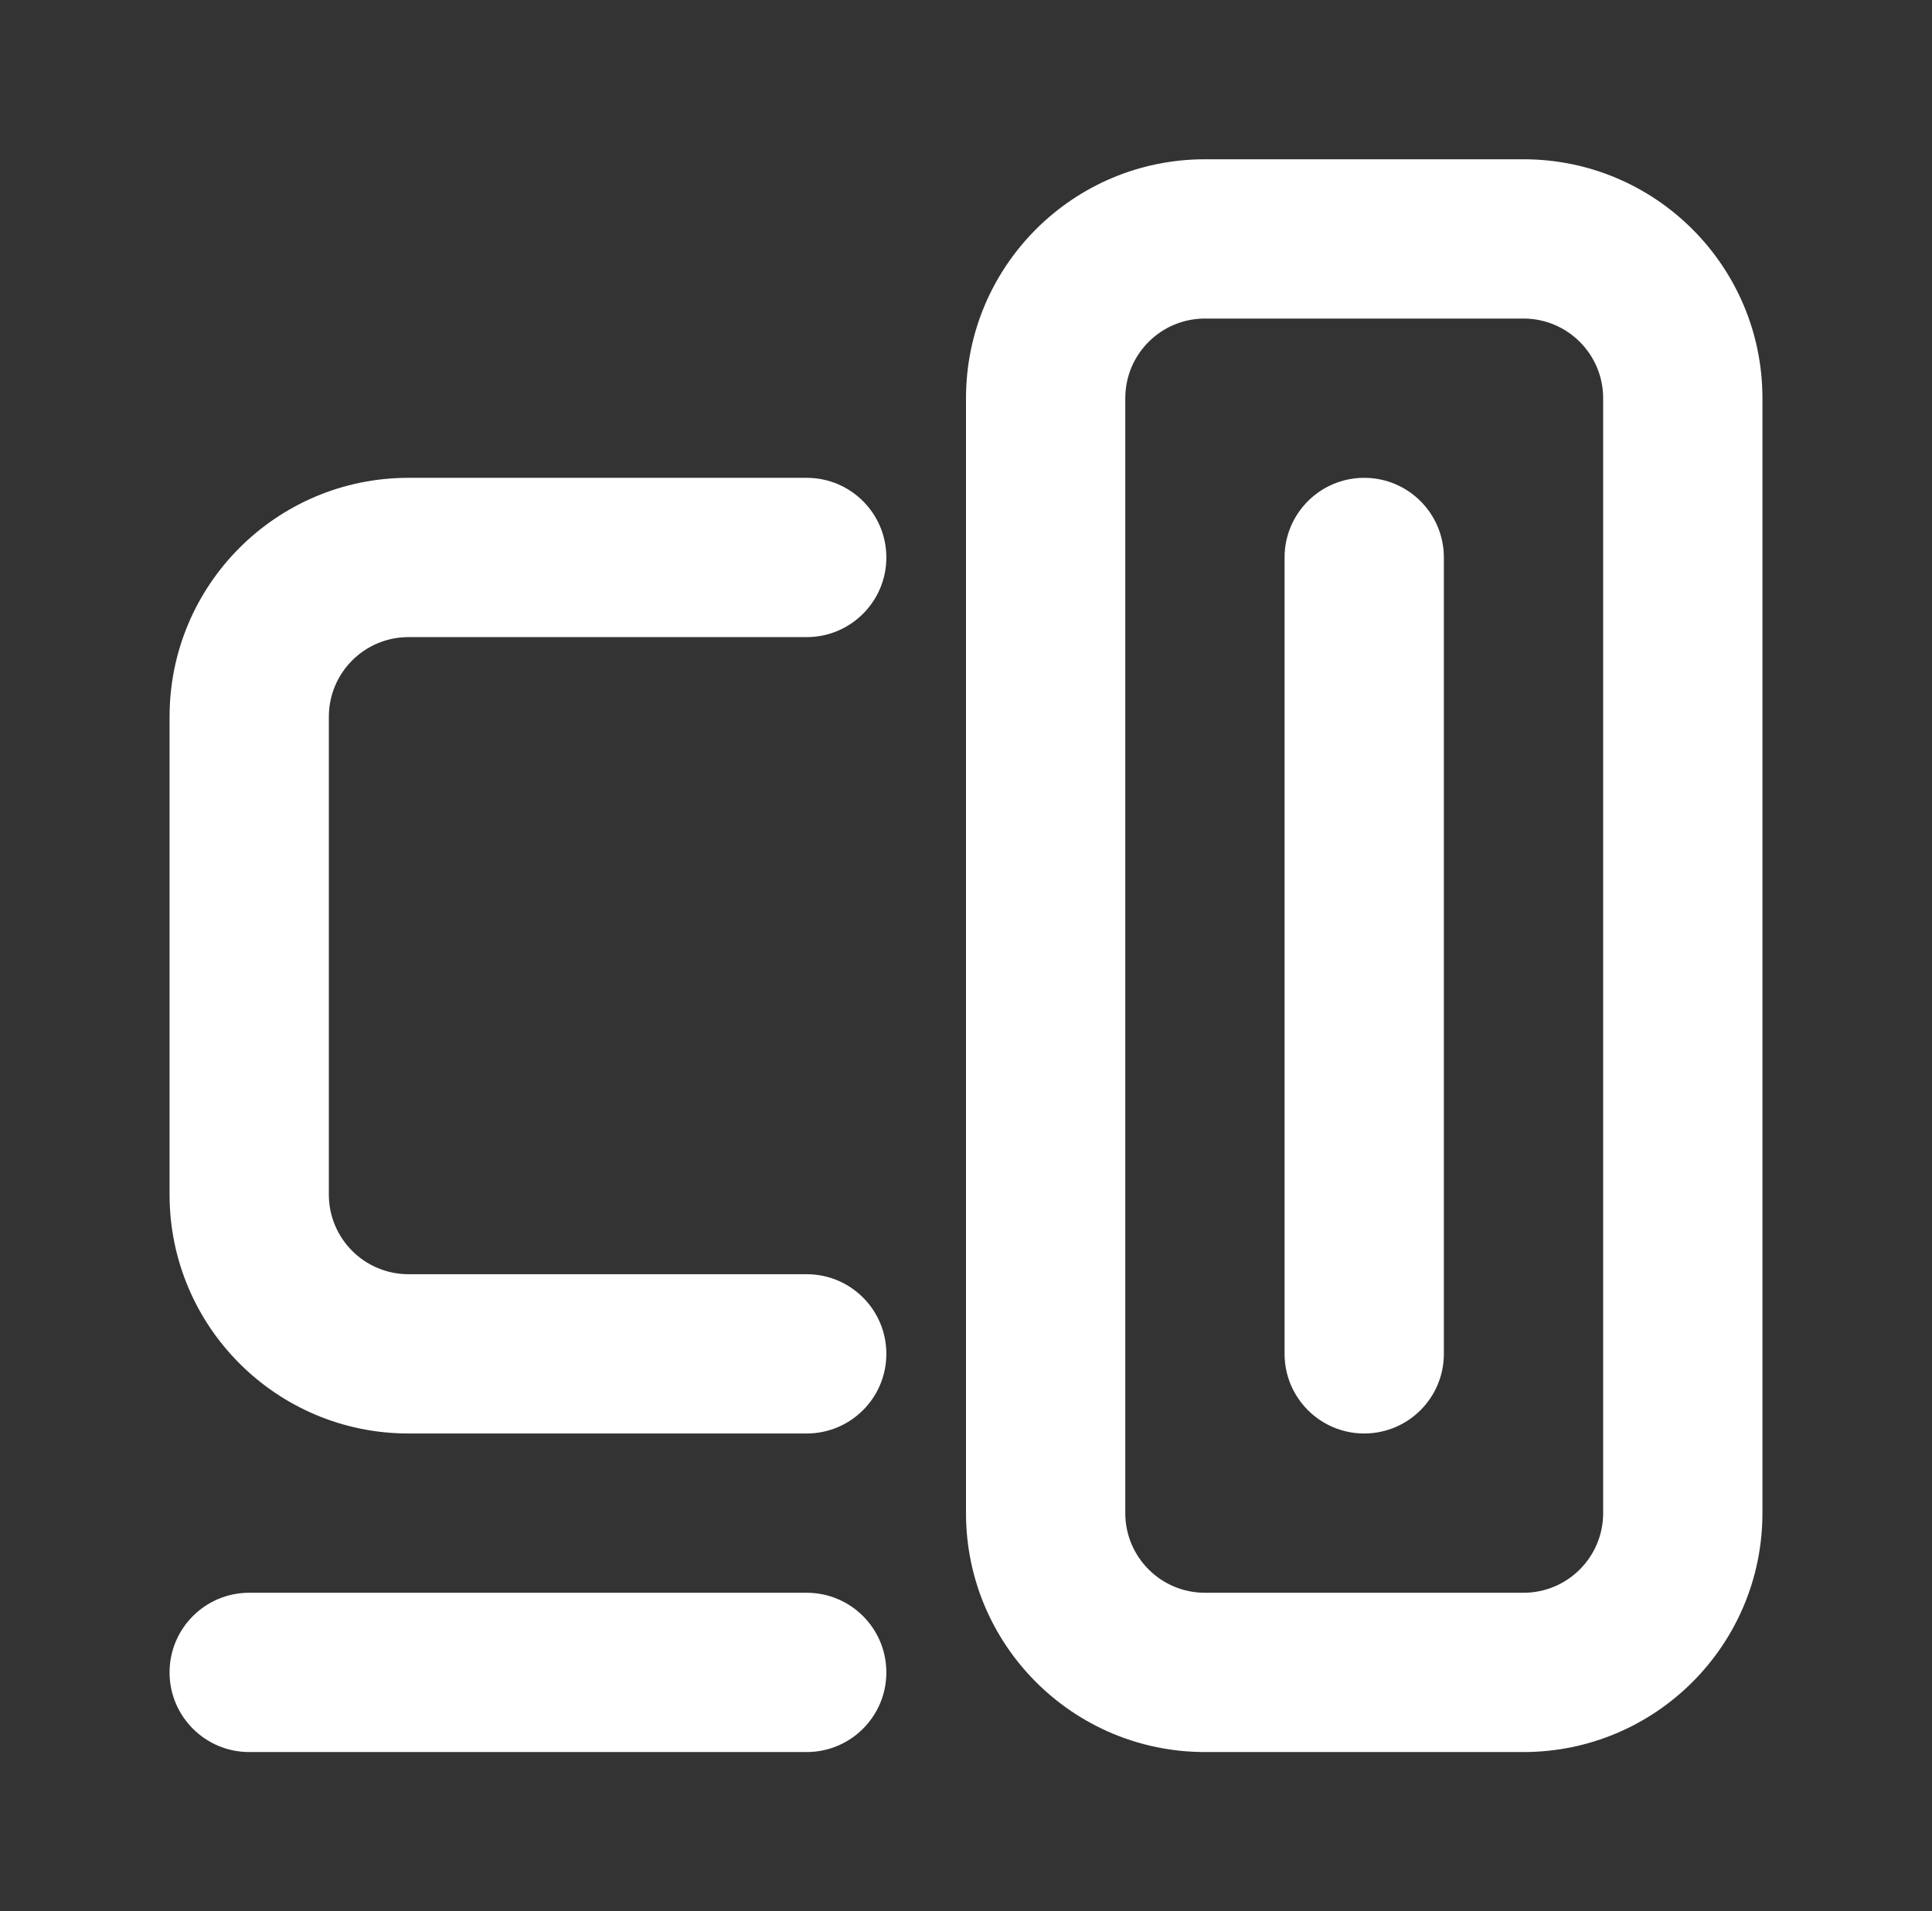 <svg width="94" height="93" viewBox="0 0 94 93" fill="none" xmlns="http://www.w3.org/2000/svg">
<rect x="0" y="0" width="94" height="93" fill="#333333" stroke="none"/>
<path fill-rule="evenodd" clip-rule="evenodd" d="M47 19.375C47 12.955 52.205 7.75 58.625 7.75H74.125C80.545 7.75 85.75 12.955 85.75 19.375V73.625C85.75 80.045 80.545 85.25 74.125 85.25H58.625C52.205 85.25 47 80.045 47 73.625V19.375ZM58.625 15.5C56.485 15.5 54.75 17.235 54.75 19.375V73.625C54.75 75.765 56.485 77.5 58.625 77.5H74.125C76.265 77.5 78 75.765 78 73.625V19.375C78 17.235 76.265 15.5 74.125 15.5H58.625ZM8.25 34.875C8.25 28.455 13.455 23.25 19.875 23.25H39.25C41.39 23.25 43.125 24.985 43.125 27.125C43.125 29.265 41.39 31 39.25 31H19.875C17.735 31 16 32.735 16 34.875V58.125C16 60.265 17.735 62 19.875 62H39.25C41.39 62 43.125 63.735 43.125 65.875C43.125 68.015 41.39 69.75 39.25 69.75H19.875C13.455 69.75 8.25 64.545 8.25 58.125V34.875ZM66.375 23.25C68.515 23.25 70.25 24.985 70.25 27.125V65.875C70.25 68.015 68.515 69.75 66.375 69.75C64.235 69.75 62.5 68.015 62.5 65.875V27.125C62.5 24.985 64.235 23.25 66.375 23.25ZM8.25 81.375C8.25 79.235 9.985 77.5 12.125 77.5H39.25C41.39 77.5 43.125 79.235 43.125 81.375C43.125 83.515 41.39 85.25 39.25 85.25H12.125C9.985 85.25 8.25 83.515 8.25 81.375Z" fill="white"/>
</svg>
